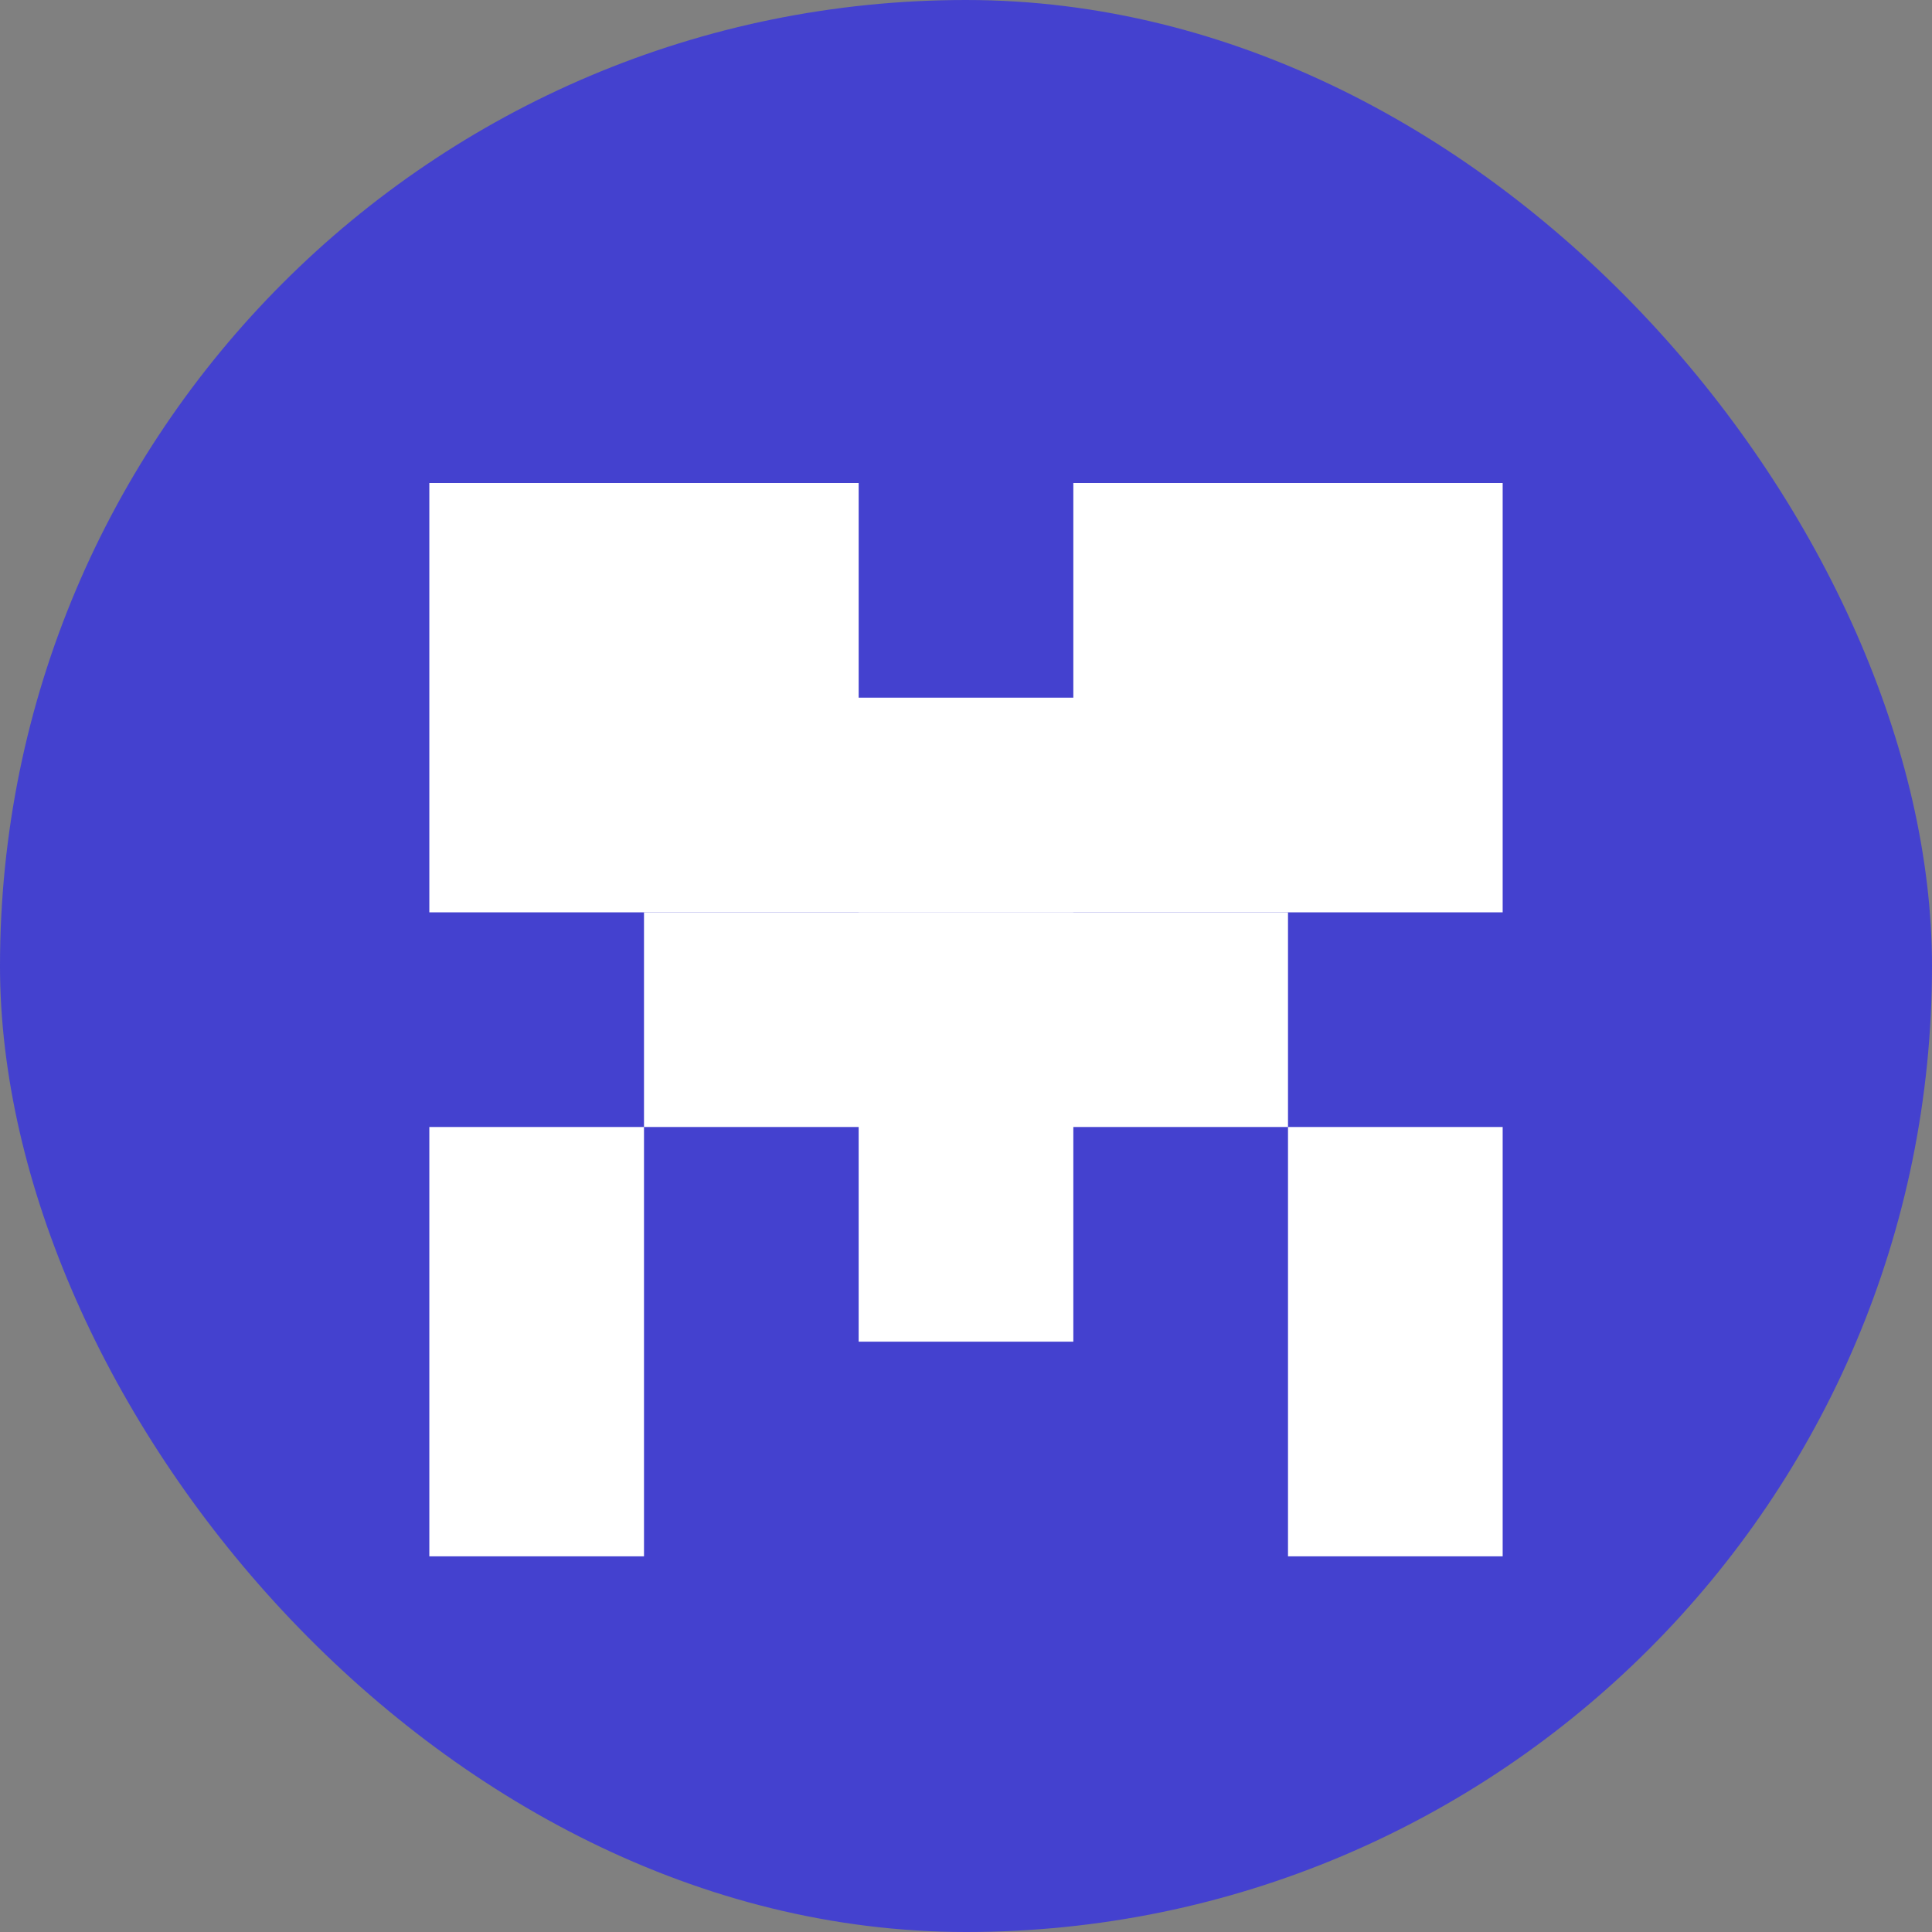 <svg width="36" height="36" viewBox="0 0 36 36" fill="none" xmlns="http://www.w3.org/2000/svg">
<rect x="0" y="0" width="36" height="36" fill="#808080" stroke="none"/>
<rect width="36" height="36" rx="18" fill="#4441CF"/>
<rect x="8" y="9" width="20" height="8" fill="white"/>
<rect x="12" y="17" width="12" height="4" fill="white"/>
<rect x="16" y="17" width="4" height="8" fill="white"/>
<rect x="16" y="9" width="4" height="4" fill="#4441CF"/>
<rect x="8" y="21" width="4" height="8" fill="white"/>
<rect x="24" y="21" width="4" height="8" fill="white"/>
</svg>
